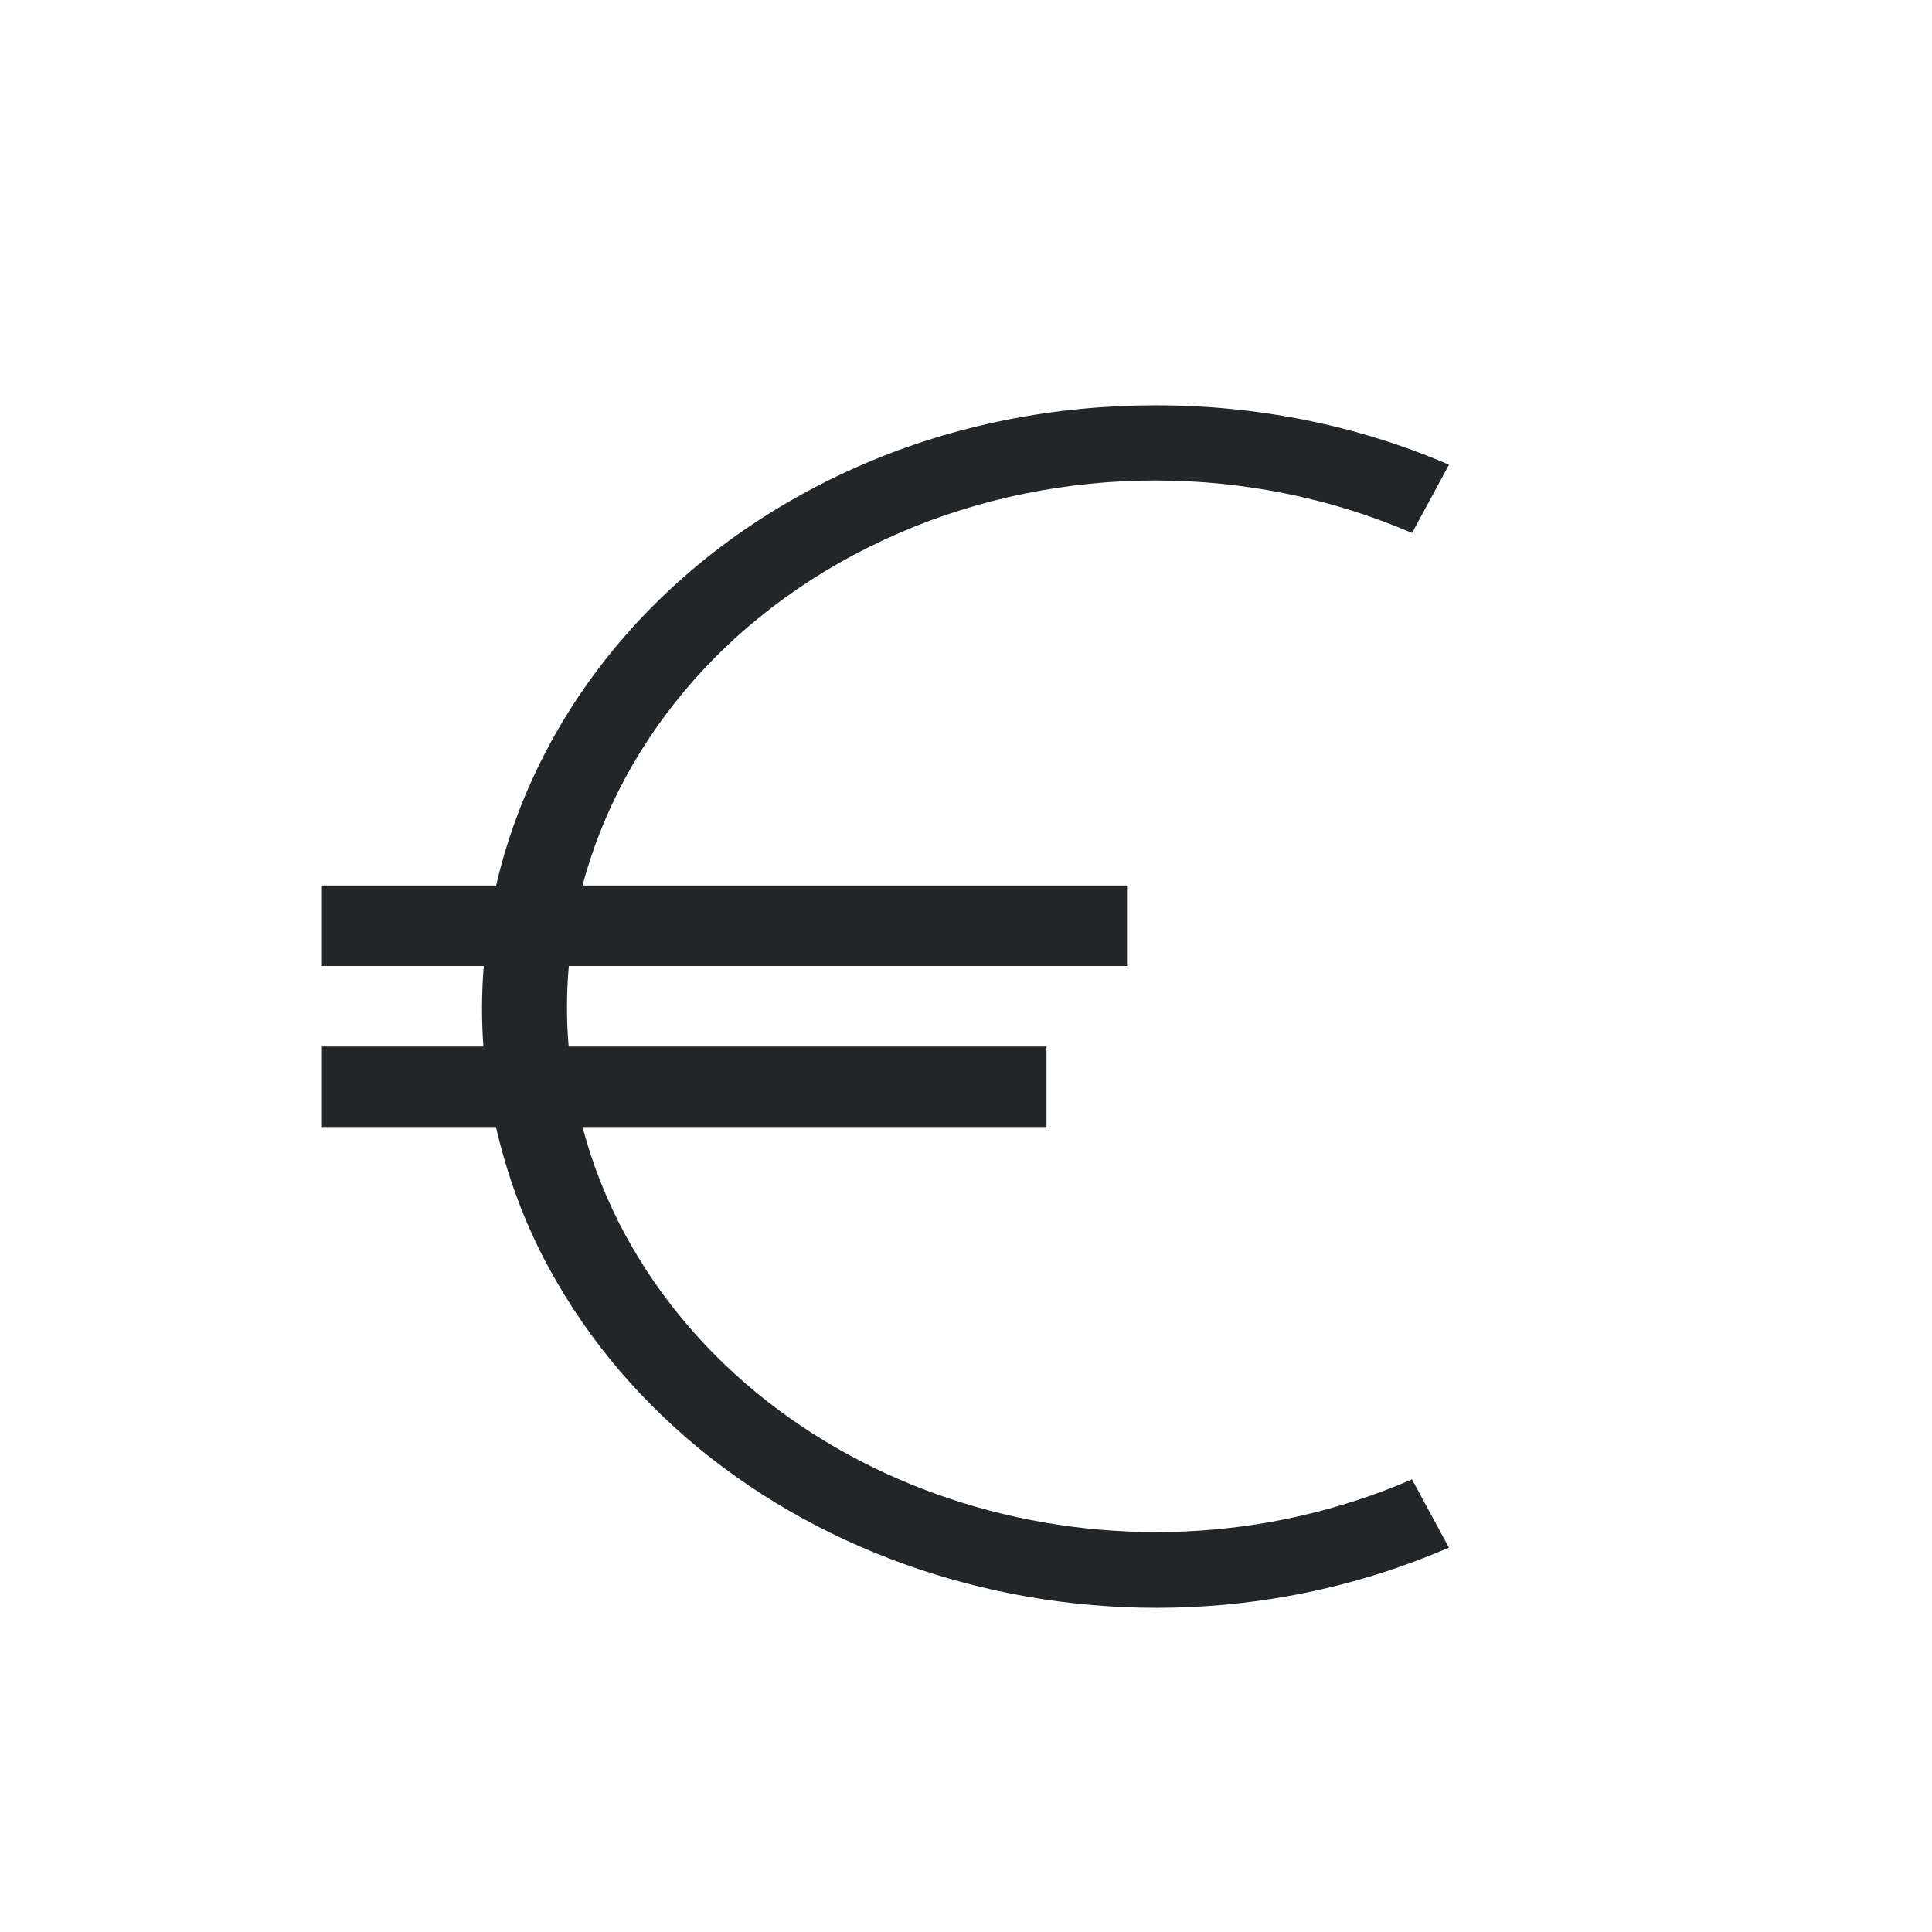 <svg viewBox="0 0 24 24" xmlns="http://www.w3.org/2000/svg"><path d="m14.355 5.035c-1.249 0-2.492.239-3.645.738-2.436 1.056-4.038 3.028-4.547 5.227h-2.164v1h2.01c-.026.332-.029.665-.004 1h-2.006v1h2.162c.137.594.348 1.182.658 1.752 2.018 3.71 7.024 5.274 11.18 3.473l-.459-.848c-3.635 1.576-8.006.21-9.771-3.035-.238-.438-.412-.887-.533-1.342h5.764v-1h-5.936c-.029-.335-.027-.668.002-1h6.934v-1h-6.764c.491-1.845 1.873-3.486 3.934-4.379 2.01-.871 4.359-.868 6.371 0l.459-.848c-1.153-.497-2.395-.739-3.645-.738z" fill="#232629"/></svg>